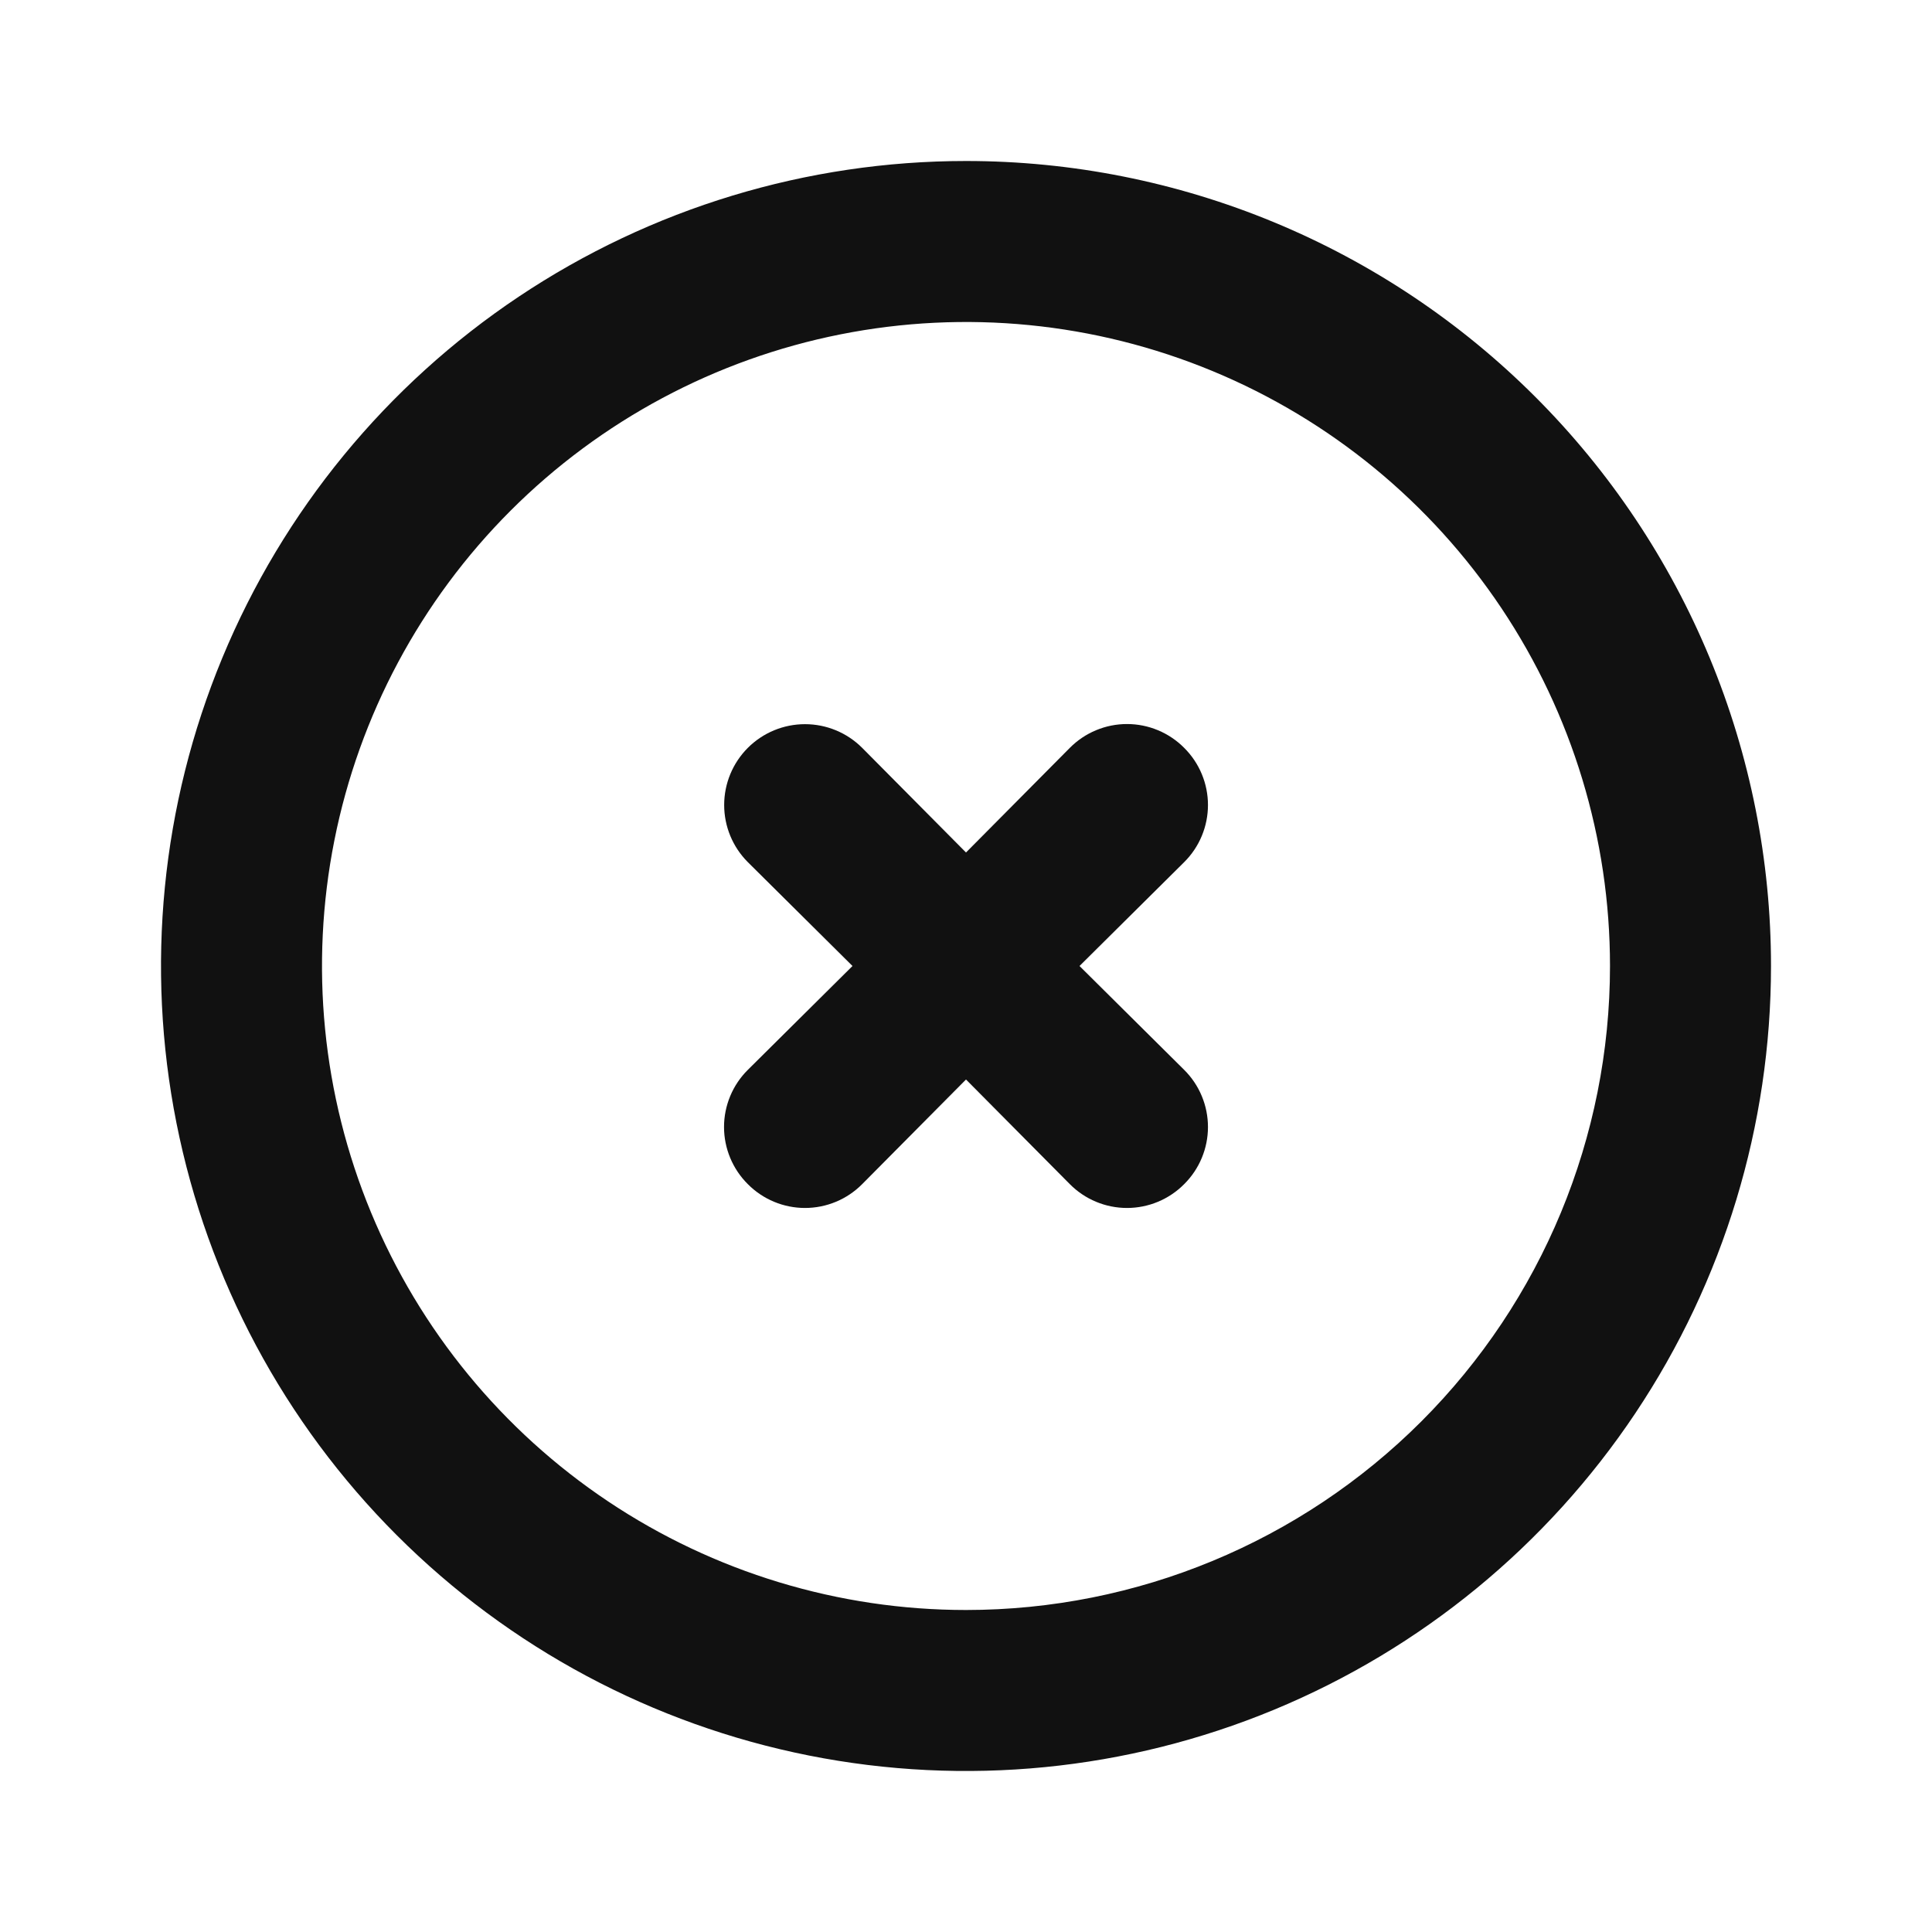 <svg width="300" height="300" viewBox="0 0 300 300" fill="none" xmlns="http://www.w3.org/2000/svg">
<path d="M150 25C125.277 25 101.11 32.331 80.554 46.066C59.998 59.801 43.976 79.324 34.515 102.165C25.054 125.005 22.579 150.139 27.402 174.386C32.225 198.634 44.13 220.907 61.612 238.388C79.093 255.87 101.366 267.775 125.614 272.598C149.861 277.421 174.995 274.946 197.835 265.485C220.676 256.024 240.199 240.002 253.934 219.446C267.669 198.89 275 174.723 275 150C275 133.585 271.767 117.33 265.485 102.165C259.203 86.999 249.996 73.219 238.388 61.612C226.781 50.004 213.001 40.797 197.835 34.515C182.67 28.233 166.415 25 150 25V25ZM150 250C130.222 250 110.888 244.135 94.443 233.147C77.998 222.159 65.181 206.541 57.612 188.268C50.043 169.996 48.063 149.889 51.922 130.491C55.78 111.093 65.304 93.275 79.289 79.289C93.275 65.304 111.093 55.78 130.491 51.922C149.889 48.063 169.996 50.043 188.268 57.612C206.541 65.181 222.159 77.998 233.147 94.443C244.135 110.888 250 130.222 250 150C250 176.522 239.464 201.957 220.711 220.711C201.957 239.464 176.522 250 150 250V250Z" fill="#111111"/>
<path d="M183.875 116.125C182.713 114.953 181.33 114.023 179.807 113.389C178.284 112.754 176.65 112.428 175 112.428C173.35 112.428 171.716 112.754 170.193 113.389C168.67 114.023 167.287 114.953 166.125 116.125L150 132.375L133.875 116.125C131.521 113.771 128.329 112.449 125 112.449C121.671 112.449 118.479 113.771 116.125 116.125C113.771 118.479 112.449 121.671 112.449 125C112.449 128.329 113.771 131.521 116.125 133.875L132.375 150L116.125 166.125C114.953 167.287 114.023 168.67 113.389 170.193C112.754 171.716 112.427 173.35 112.427 175C112.427 176.65 112.754 178.284 113.389 179.807C114.023 181.33 114.953 182.713 116.125 183.875C117.287 185.047 118.67 185.977 120.193 186.611C121.716 187.246 123.35 187.572 125 187.572C126.65 187.572 128.284 187.246 129.807 186.611C131.33 185.977 132.713 185.047 133.875 183.875L150 167.625L166.125 183.875C167.287 185.047 168.67 185.977 170.193 186.611C171.716 187.246 173.35 187.572 175 187.572C176.65 187.572 178.284 187.246 179.807 186.611C181.33 185.977 182.713 185.047 183.875 183.875C185.047 182.713 185.977 181.33 186.611 179.807C187.246 178.284 187.572 176.65 187.572 175C187.572 173.35 187.246 171.716 186.611 170.193C185.977 168.67 185.047 167.287 183.875 166.125L167.625 150L183.875 133.875C185.047 132.713 185.977 131.33 186.611 129.807C187.246 128.284 187.572 126.65 187.572 125C187.572 123.35 187.246 121.716 186.611 120.193C185.977 118.67 185.047 117.287 183.875 116.125V116.125Z" fill="#111111"/>
</svg>

